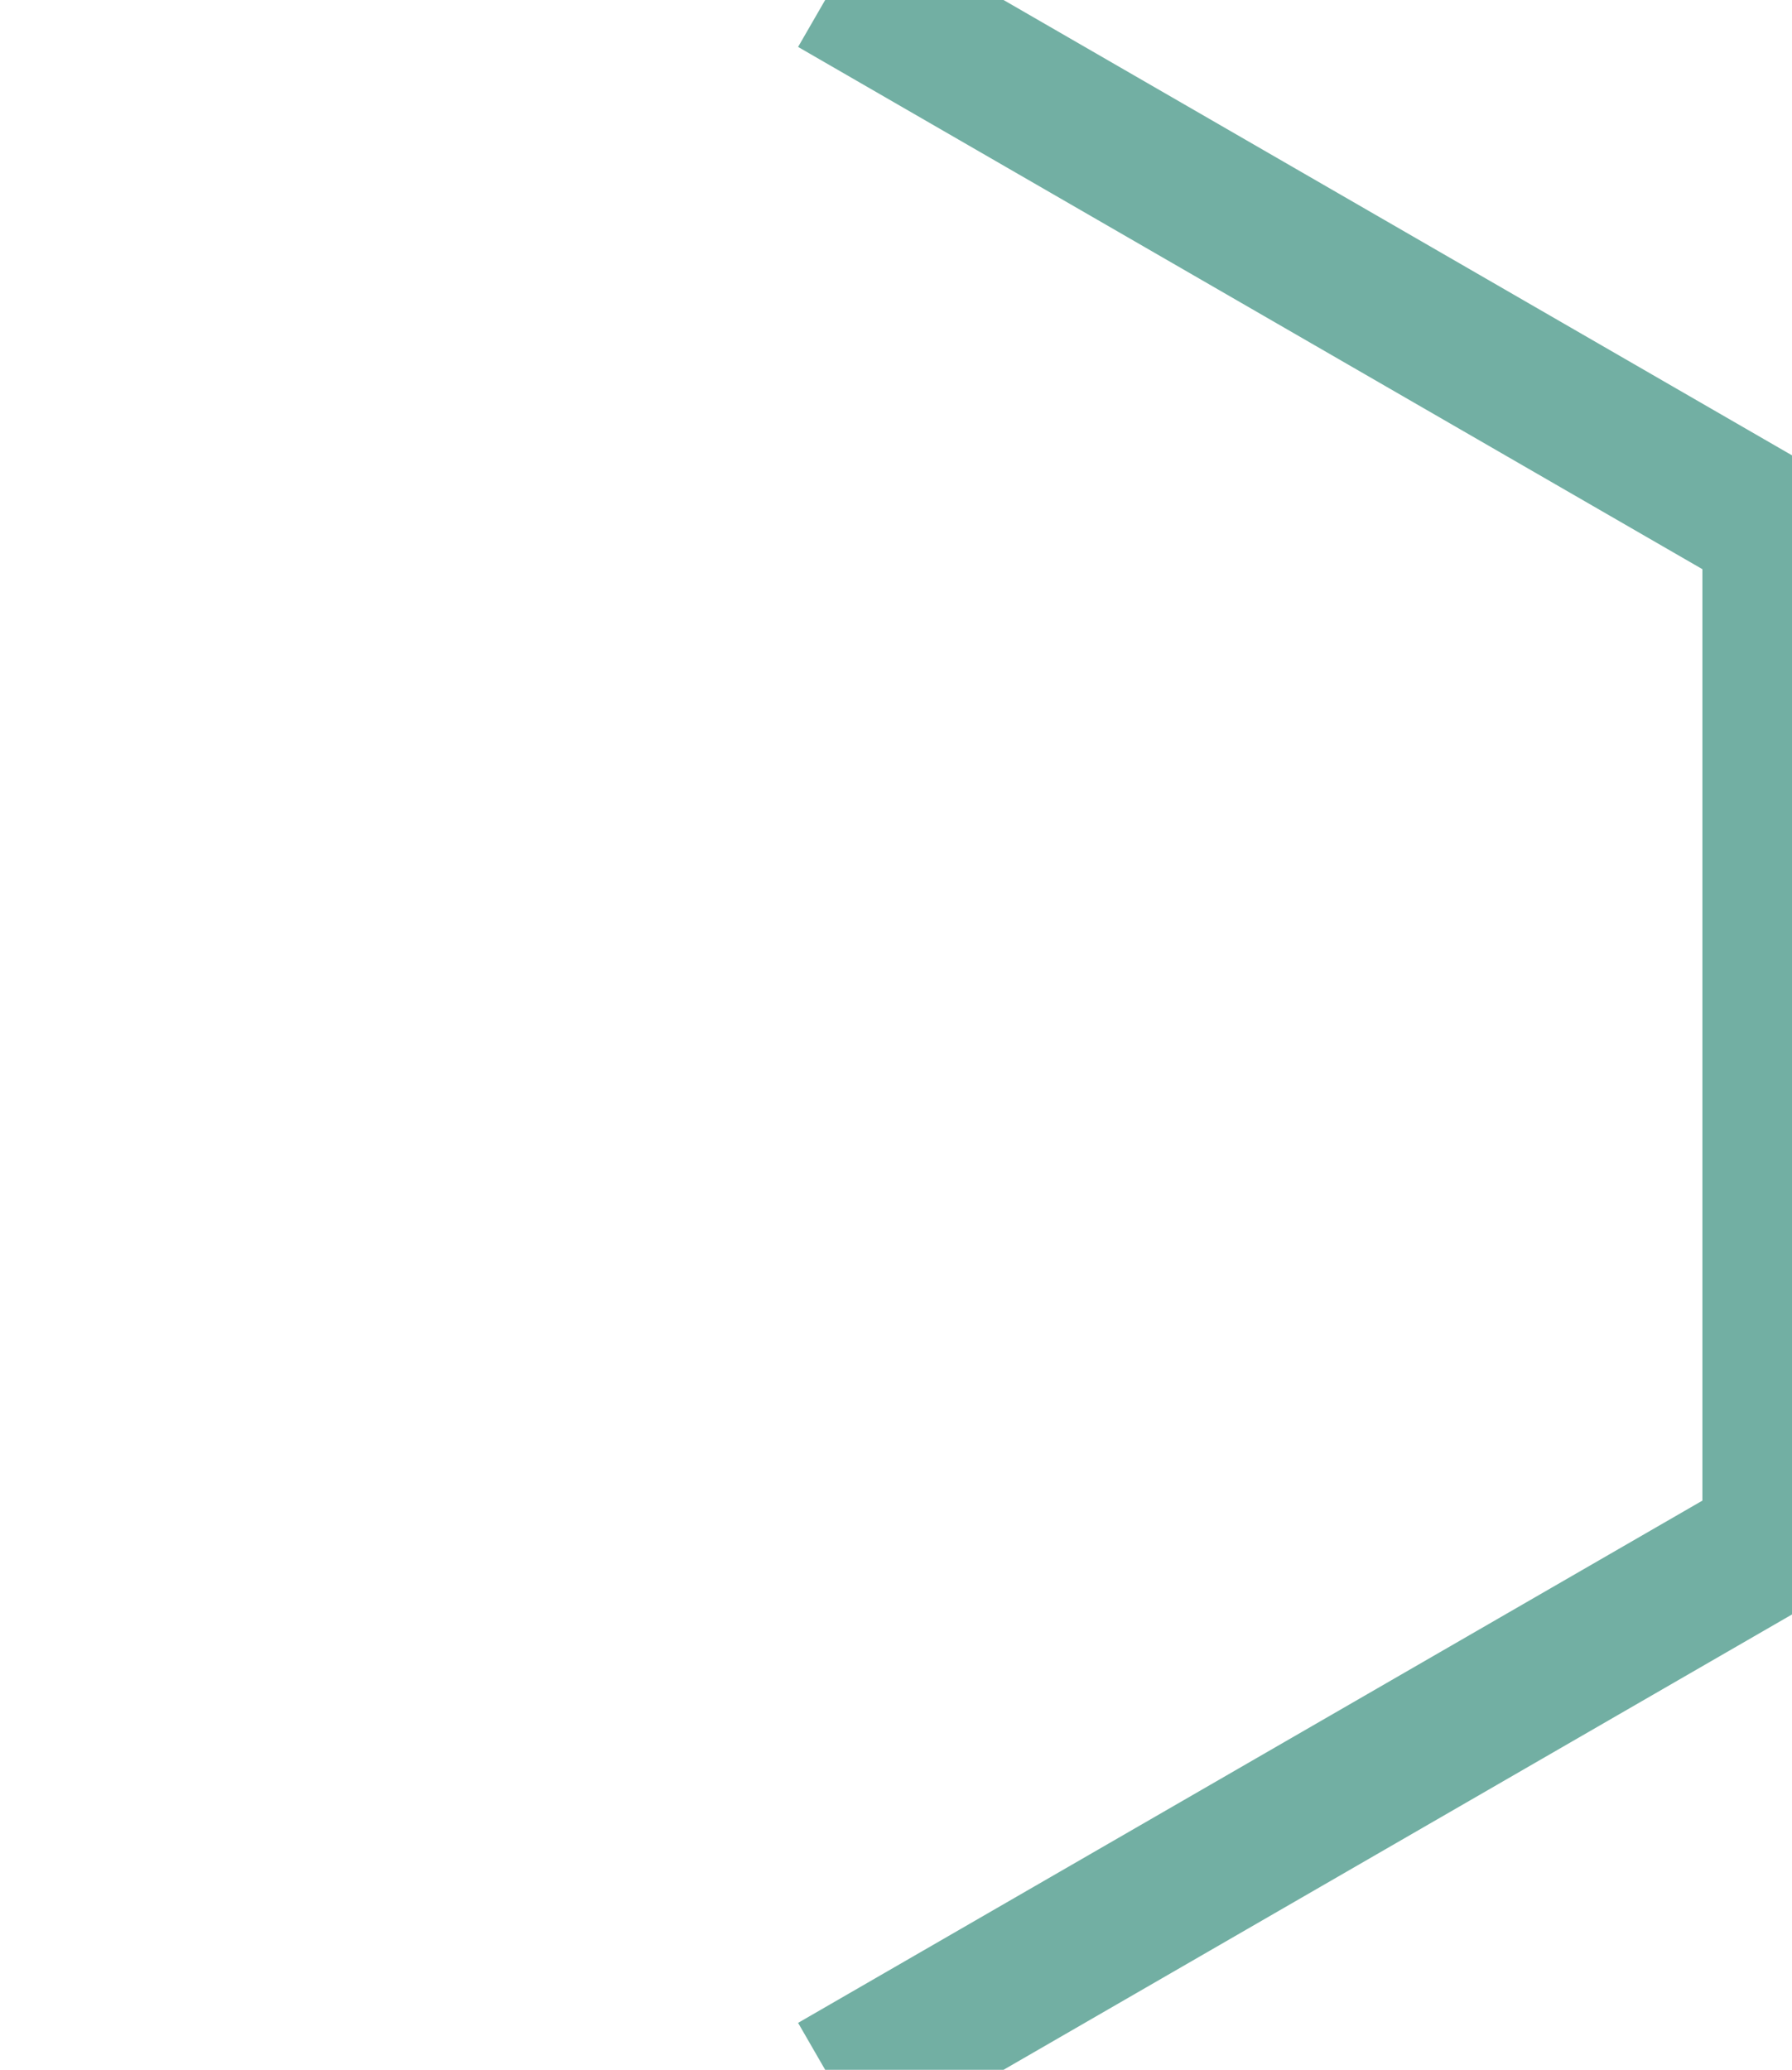 <svg xmlns="http://www.w3.org/2000/svg" xml:space="preserve" width="100" height="115.47"><path fill="none" stroke="#72afa3" stroke-linecap="square" stroke-width="8" d="m99 86.025-49 28.29m49-84.87v56.581M50 1.154l49 28.29"/></svg>